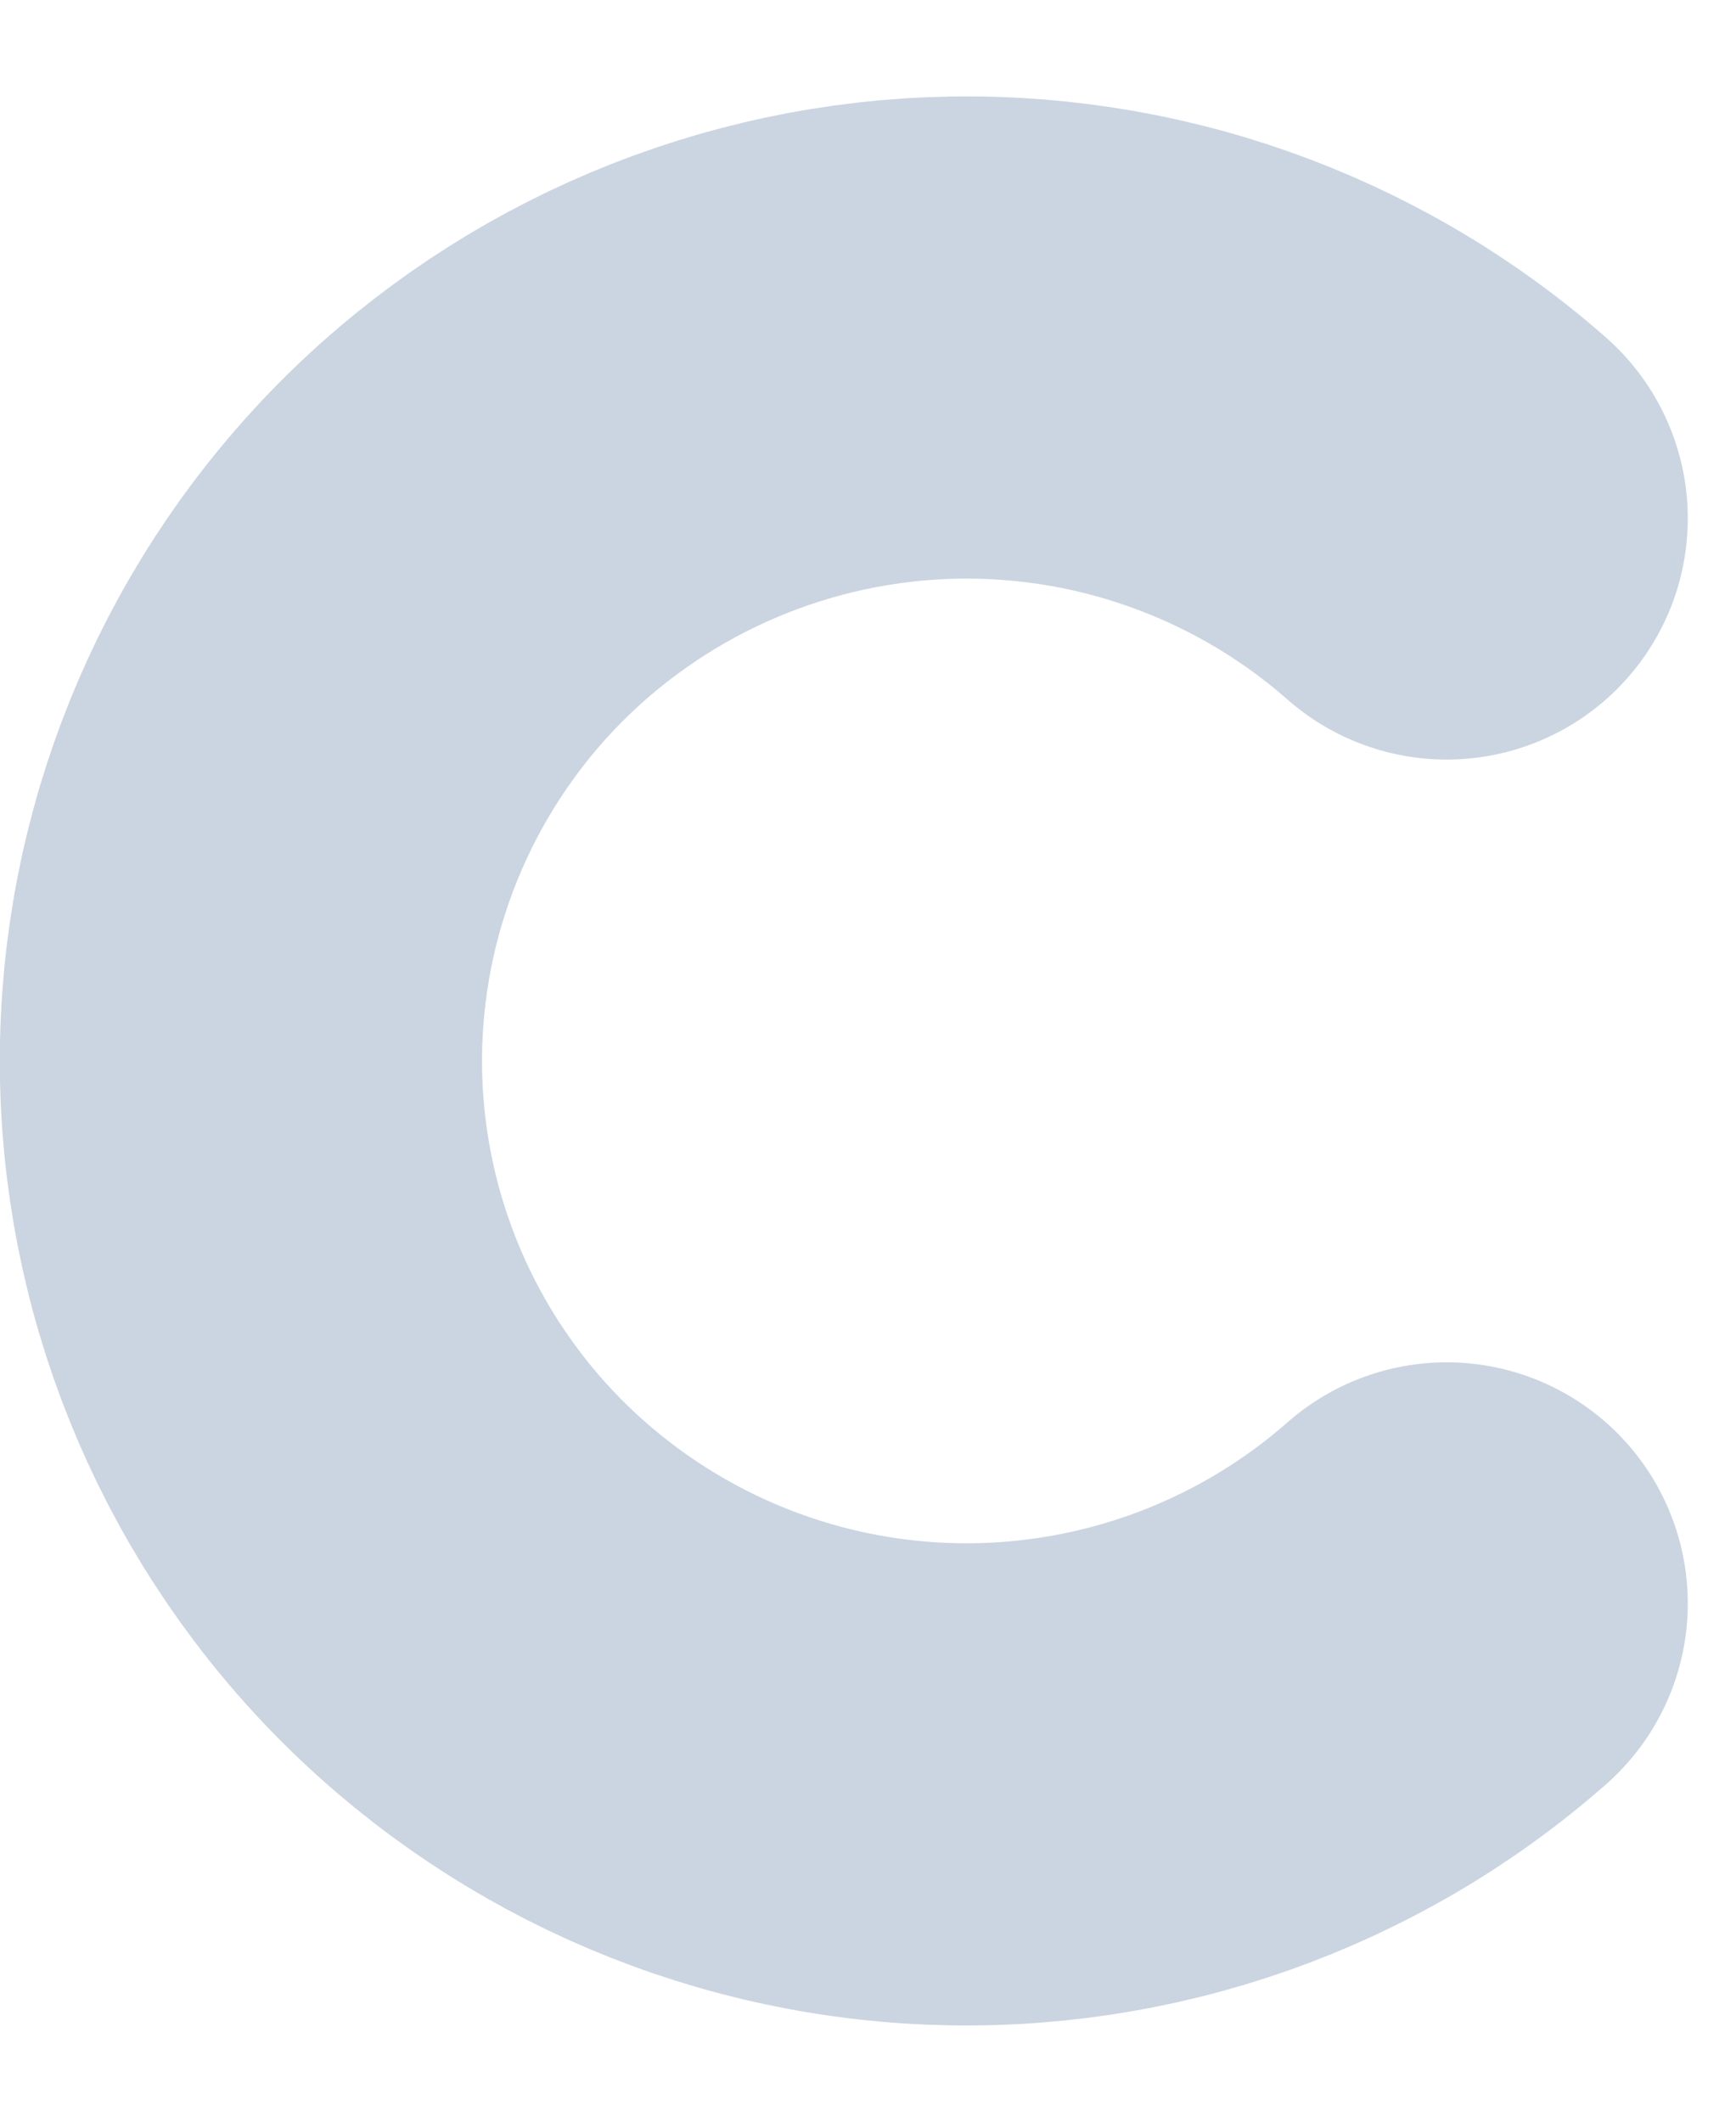 <?xml version="1.0" encoding="UTF-8" standalone="no"?><svg width='9' height='11' viewBox='0 0 9 11' fill='none' xmlns='http://www.w3.org/2000/svg'>
<path d='M7.5 2.688C6.772 2.048 5.824 1.713 4.855 1.753C3.886 1.794 2.969 2.206 2.296 2.904C1.625 3.602 1.249 4.532 1.249 5.501C1.249 6.469 1.625 7.4 2.296 8.097C2.969 8.795 3.886 9.208 4.855 9.248C5.824 9.288 6.772 8.953 7.5 8.313' stroke='#CBD5E1' stroke-width='2.5' stroke-linecap='round' stroke-linejoin='round'/>
</svg>
